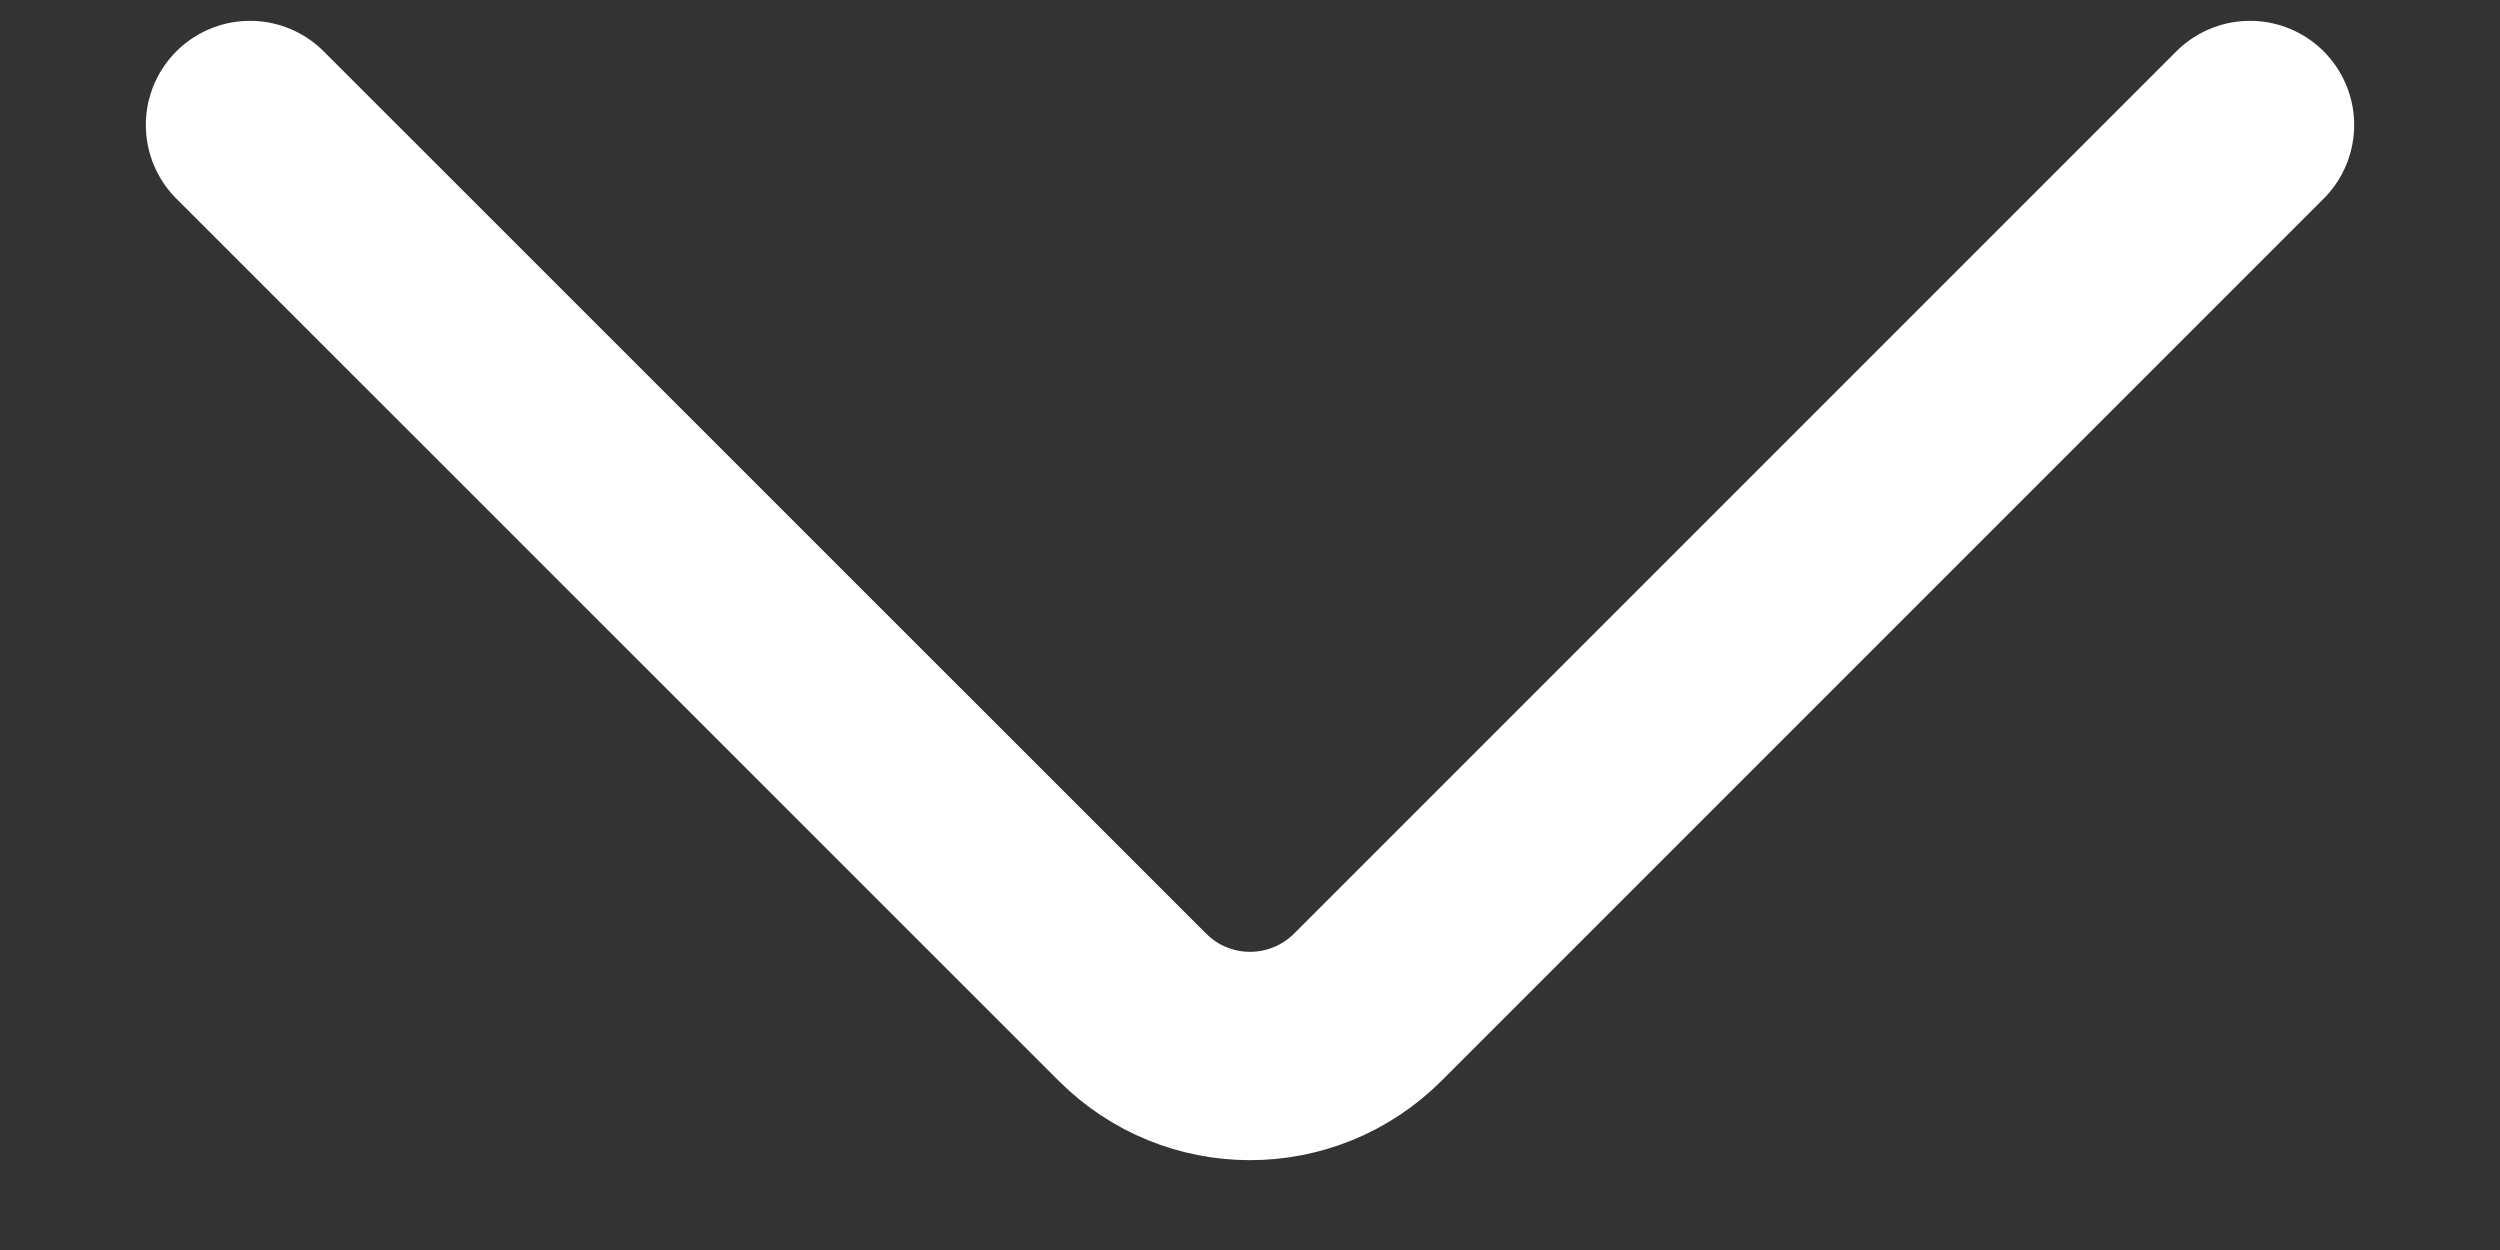 <svg width="12" height="6" viewBox="0 0 12 6" fill="none" xmlns="http://www.w3.org/2000/svg">
<rect x="0" y="0" width="12" height="6" fill="#333333" stroke="none"/>
<path d="M1.2 0.6L5.435 4.834C5.747 5.147 6.253 5.147 6.566 4.834L10.8 0.6" stroke="white" stroke-linecap="round"/>
</svg>